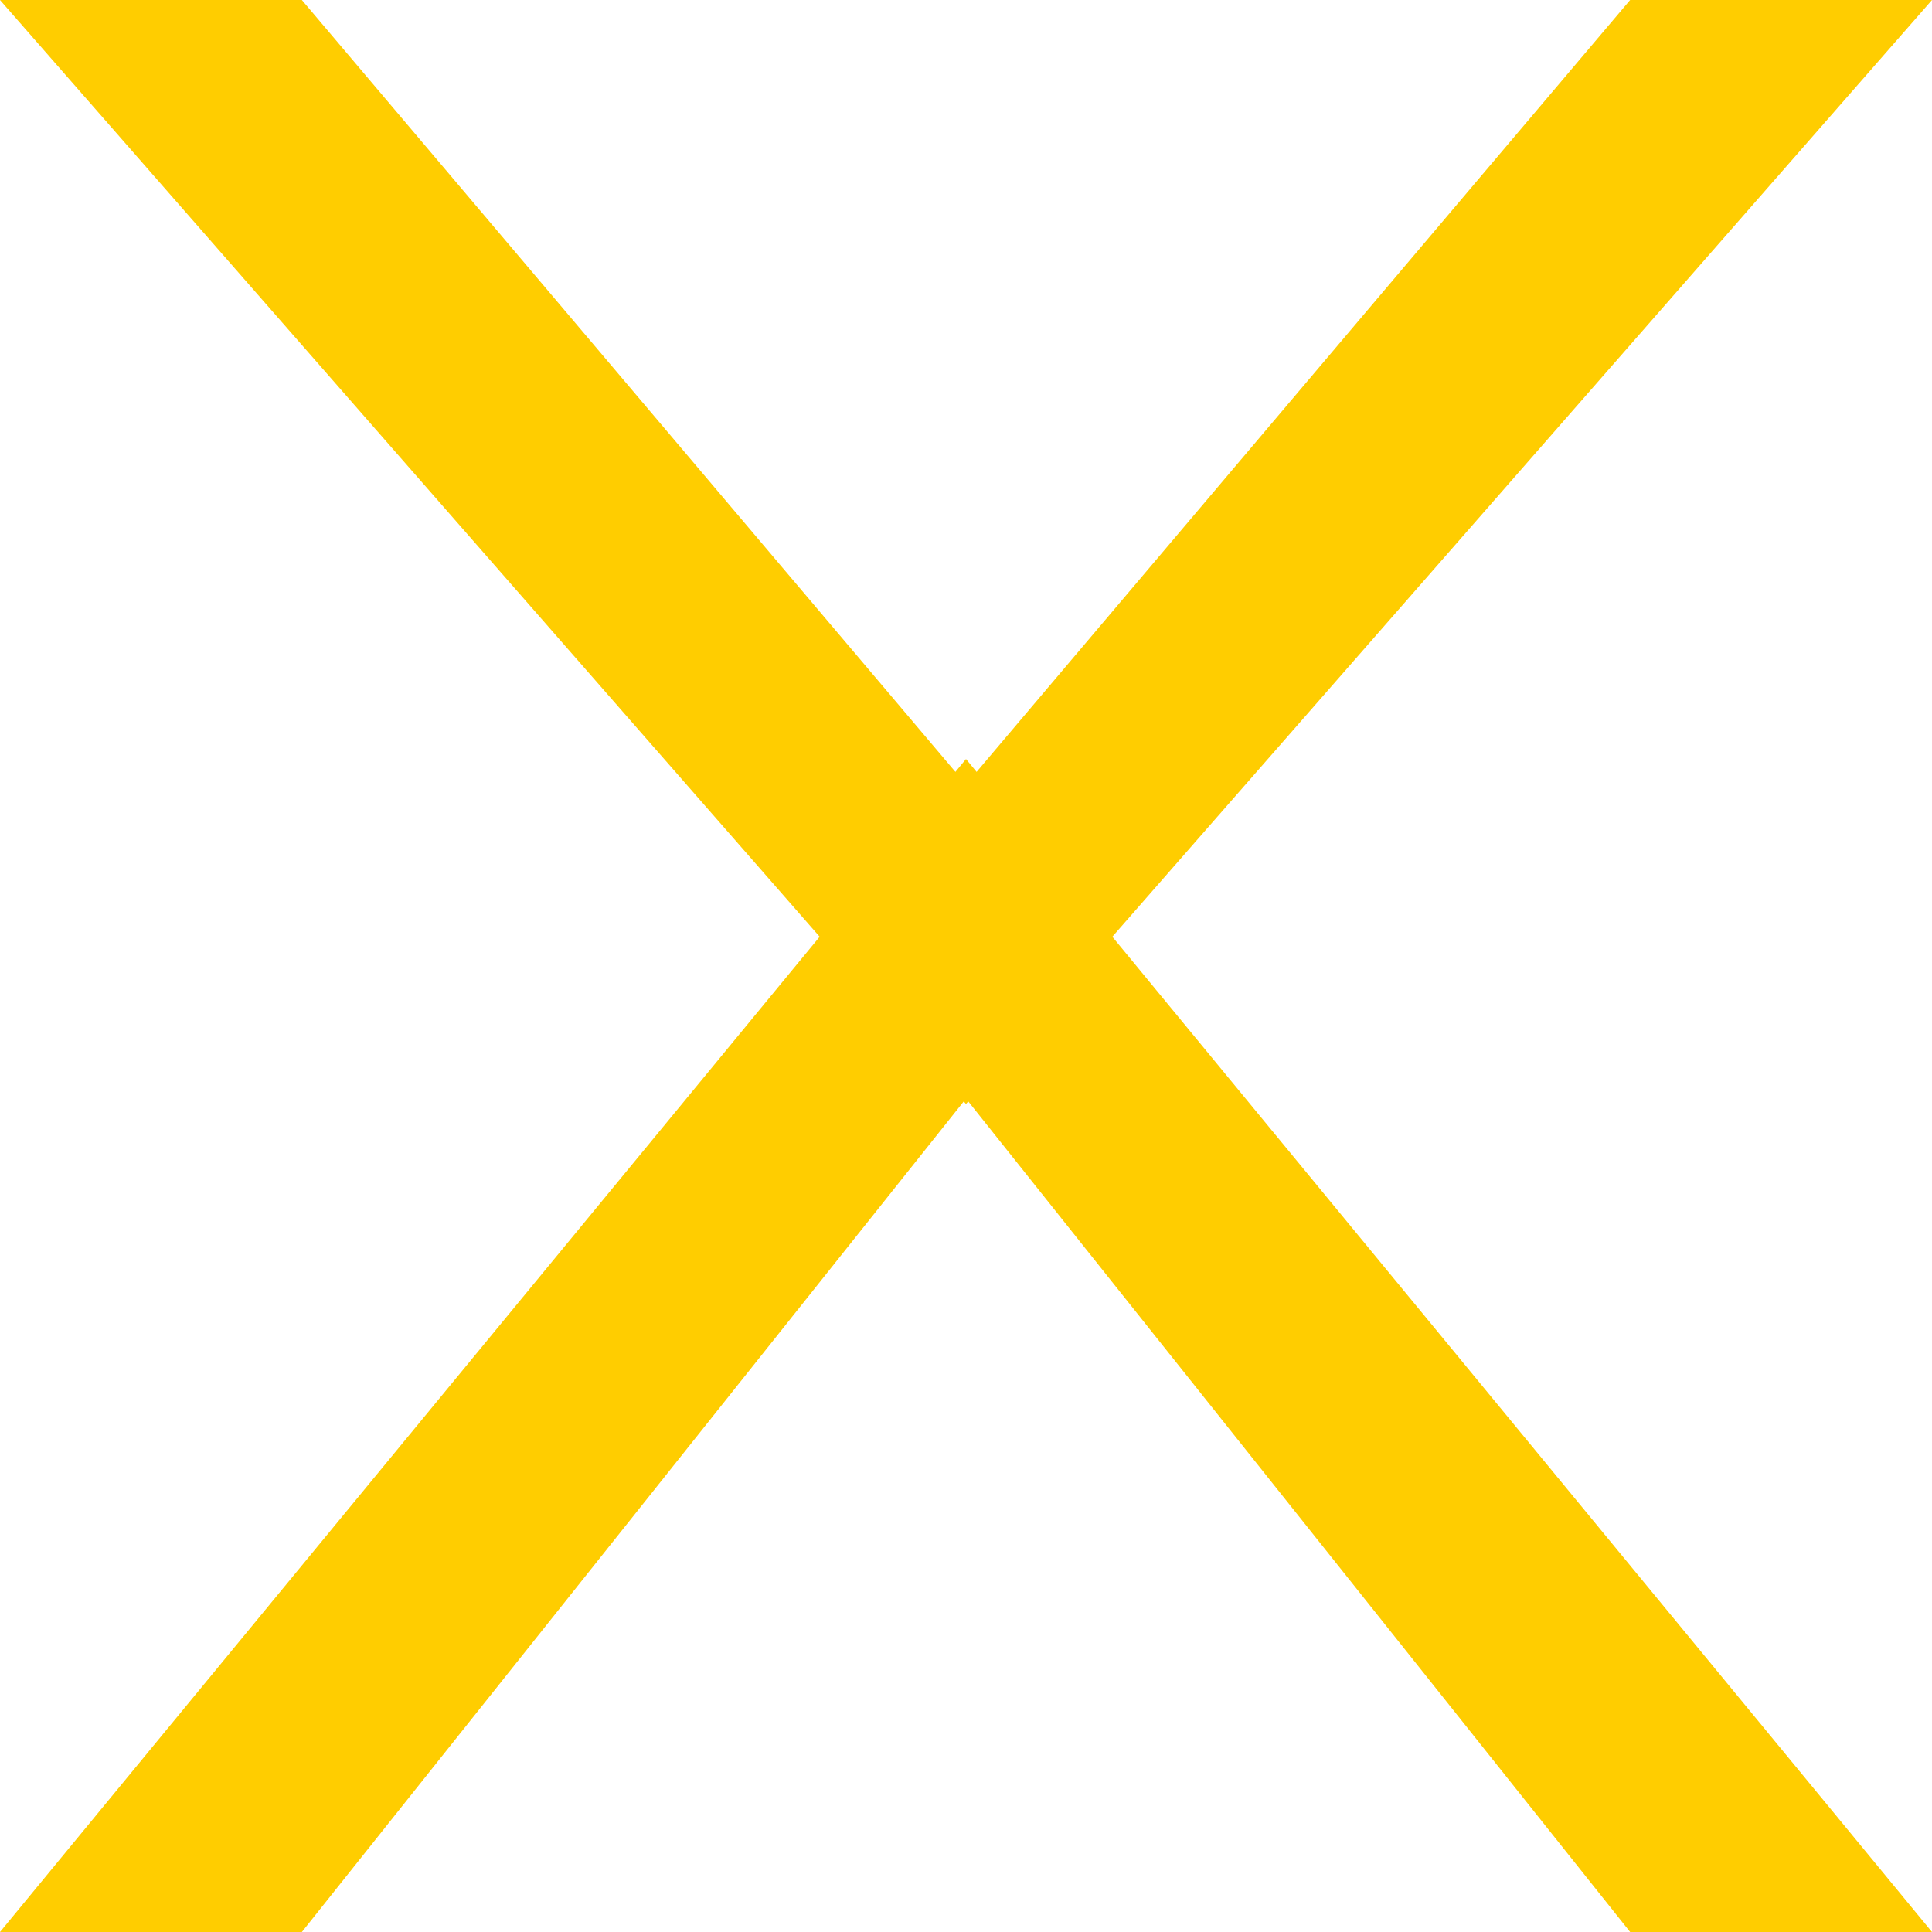 <svg width="24" height="24" viewBox="0 0 24 24" fill="none" xmlns="http://www.w3.org/2000/svg">
<path fill-rule="evenodd" clip-rule="evenodd" d="M24 4.30557e-06L12 13.714L12 9.744L20.25 3.54064e-06L24 4.30557e-06ZM0 4.30557e-06L12 13.714L12 9.744L3.75 4.96123e-06L0 4.30557e-06Z" fill="#FFCD00"/>
<path fill-rule="evenodd" clip-rule="evenodd" d="M24 24L12 9.429L12 13.647L20.25 24L24 24ZM0 24L12 9.429L12 13.647L3.75 24L0 24Z" fill="#FFCD00"/>
</svg>
